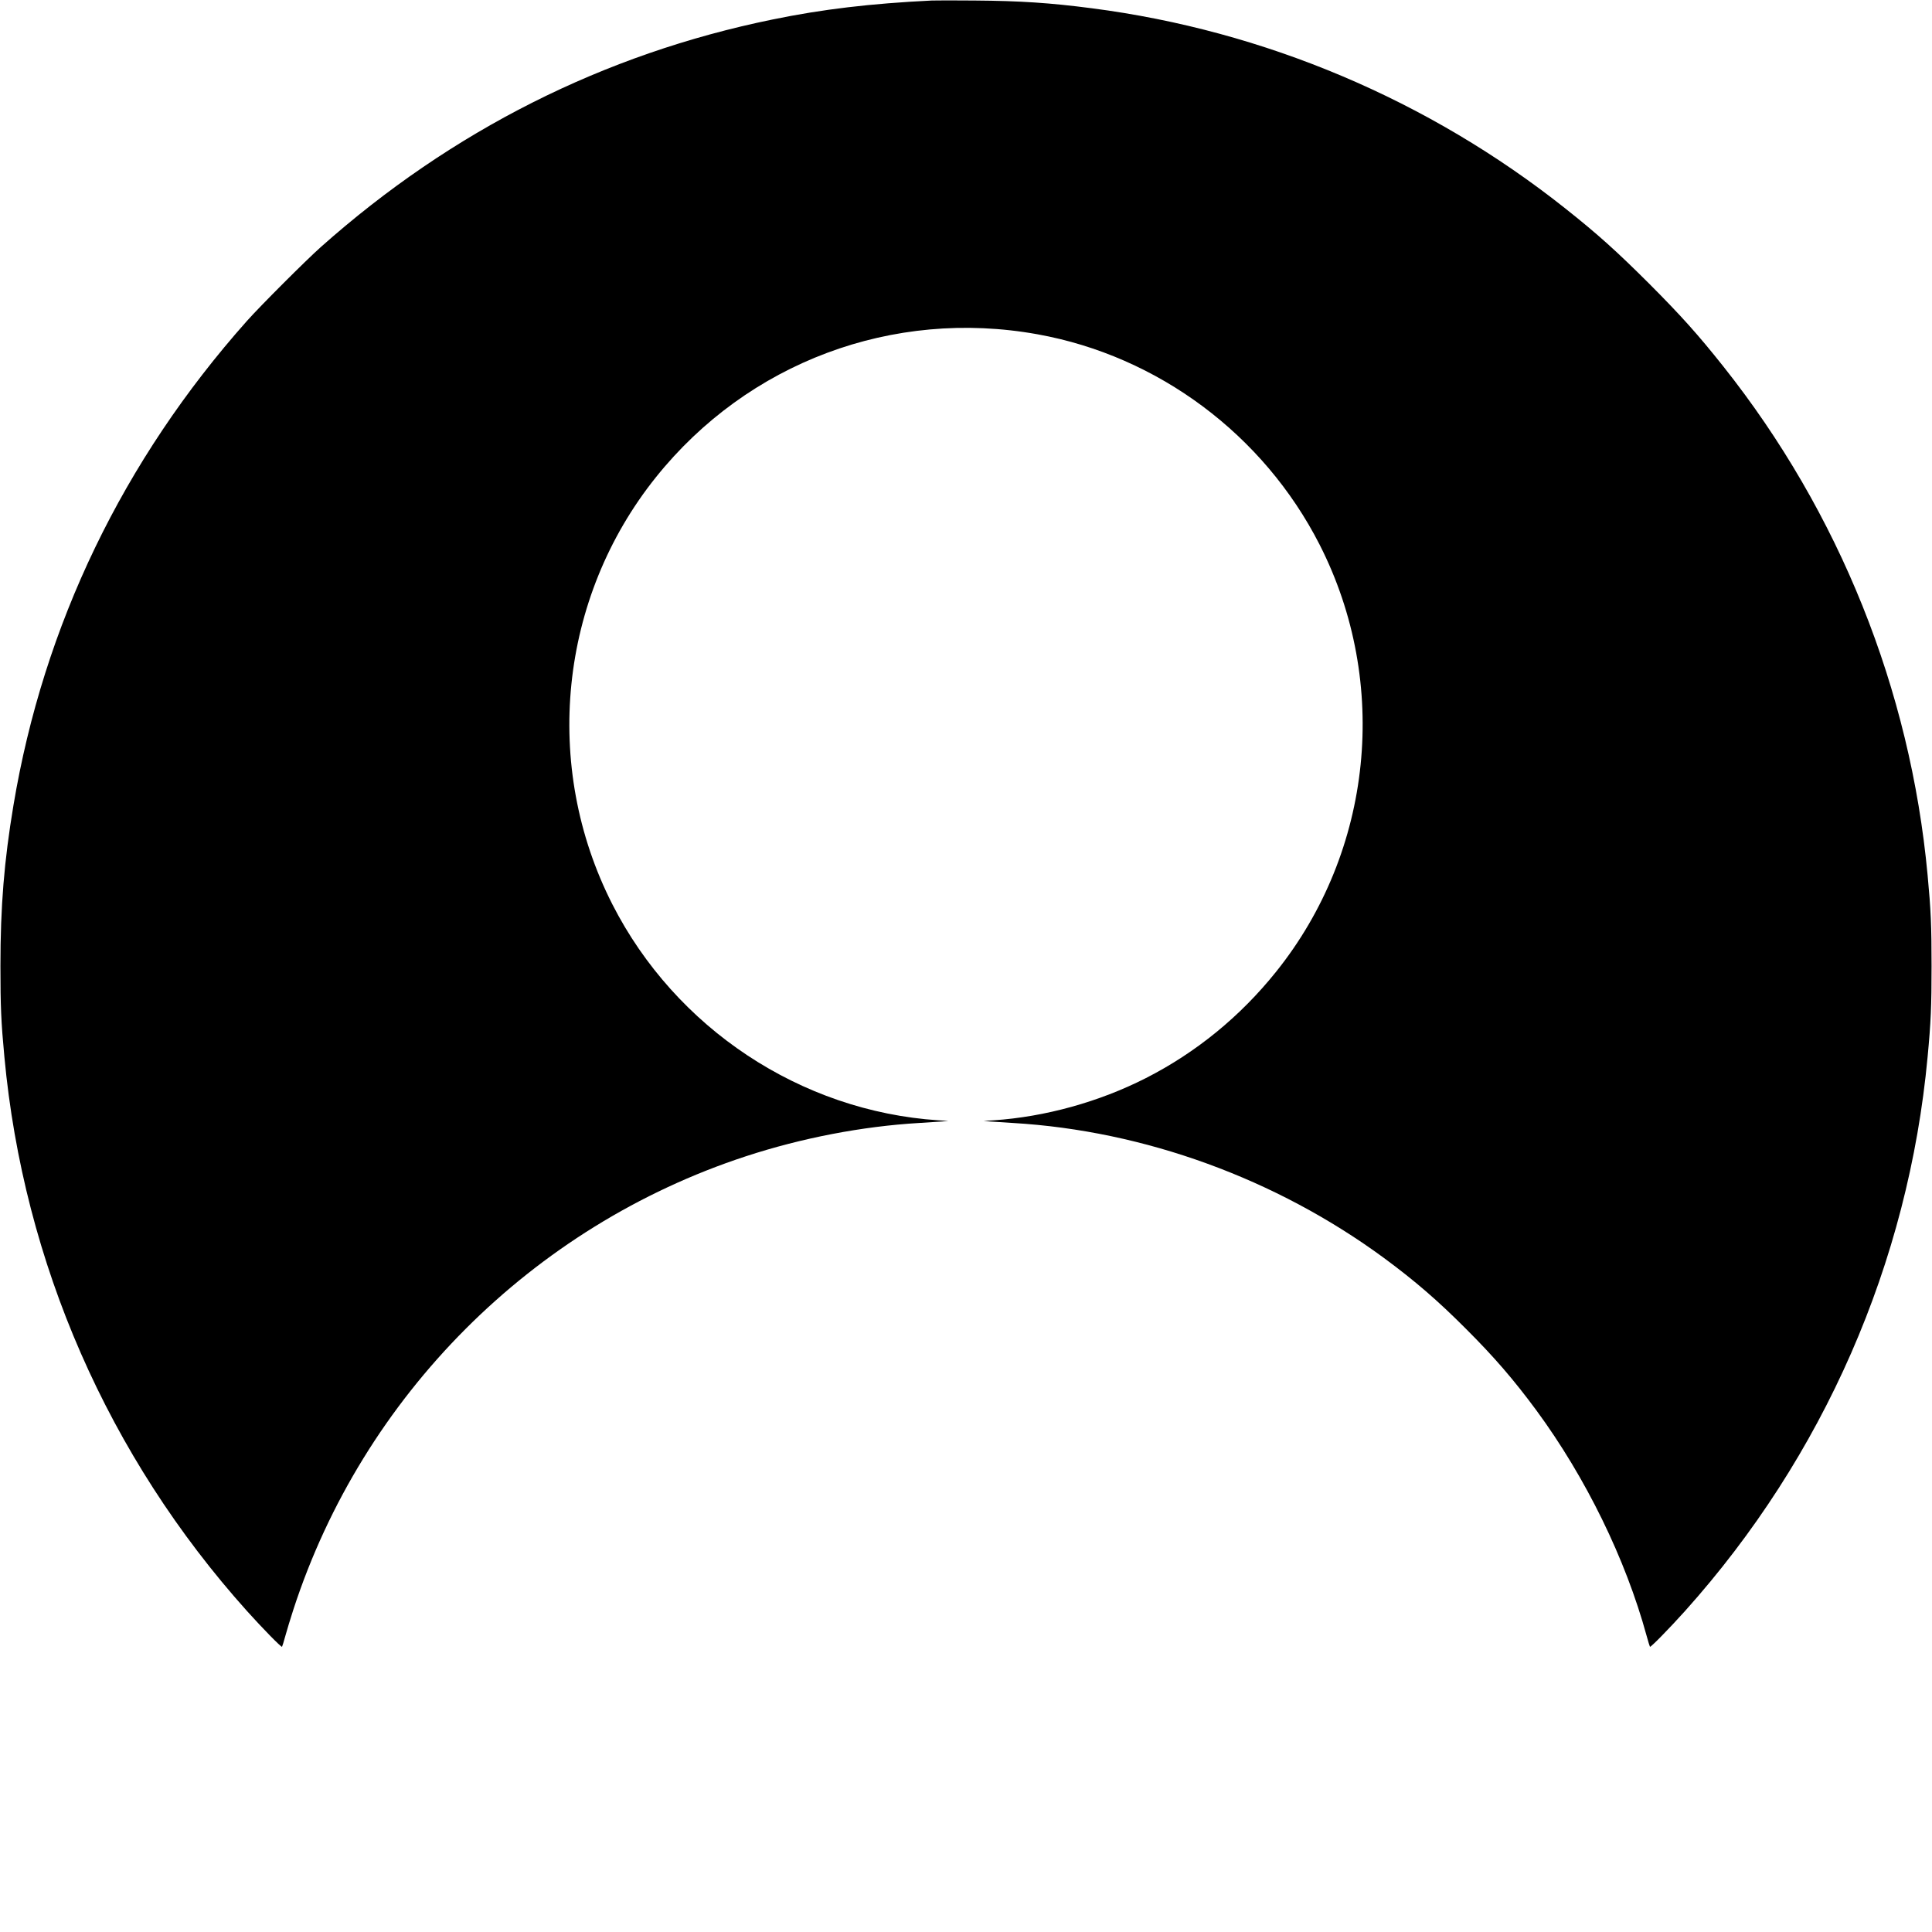 <?xml version="1.0" standalone="no"?>
<!DOCTYPE svg>
<svg version="1.0" xmlns="http://www.w3.org/2000/svg"
 width="2240pt" height="2240pt" viewBox="0 0 2240 2240"
 preserveAspectRatio="xMidYMid meet">

<g transform="translate(0,2240) scale(0.1,-0.1)"
fill="#000000" stroke="none">
<path d="M10805 22394 c-714 -35 -1269 -101 -1848 -220 -1957 -400 -3720
-1289 -5237 -2638 -174 -155 -701 -682 -856 -856 -1437 -1615 -2359 -3528
-2708 -5617 -108 -646 -151 -1171 -151 -1863 0 -470 8 -651 46 -1055 222
-2387 1204 -4631 2813 -6424 178 -198 398 -423 406 -414 3 4 21 62 39 128 18
66 60 203 93 305 807 2478 2766 4441 5243 5253 650 213 1352 348 2010 387 105
6 224 14 265 17 l75 7 -115 7 c-1596 105 -3048 1067 -3780 2504 -817 1604
-618 3551 505 4952 1066 1331 2747 1960 4425 1657 1398 -252 2620 -1164 3270
-2439 817 -1604 618 -3553 -505 -4952 -416 -519 -927 -936 -1510 -1233 -543
-276 -1168 -449 -1765 -489 l-115 -7 75 -7 c41 -3 160 -11 265 -17 1523 -90
3050 -646 4302 -1566 355 -262 621 -491 948 -819 328 -327 557 -593 819 -948
572 -778 1034 -1723 1277 -2612 18 -66 36 -124 39 -128 8 -9 228 216 406 414
1608 1793 2591 4038 2813 6424 38 404 46 585 46 1055 0 470 -8 651 -46 1055
-200 2152 -1024 4203 -2367 5895 -297 374 -493 592 -866 966 -374 373 -592
569 -966 866 -1583 1257 -3488 2063 -5490 2322 -483 63 -832 86 -1360 90 -234
2 -456 2 -495 0z"/>
</g>
</svg>

